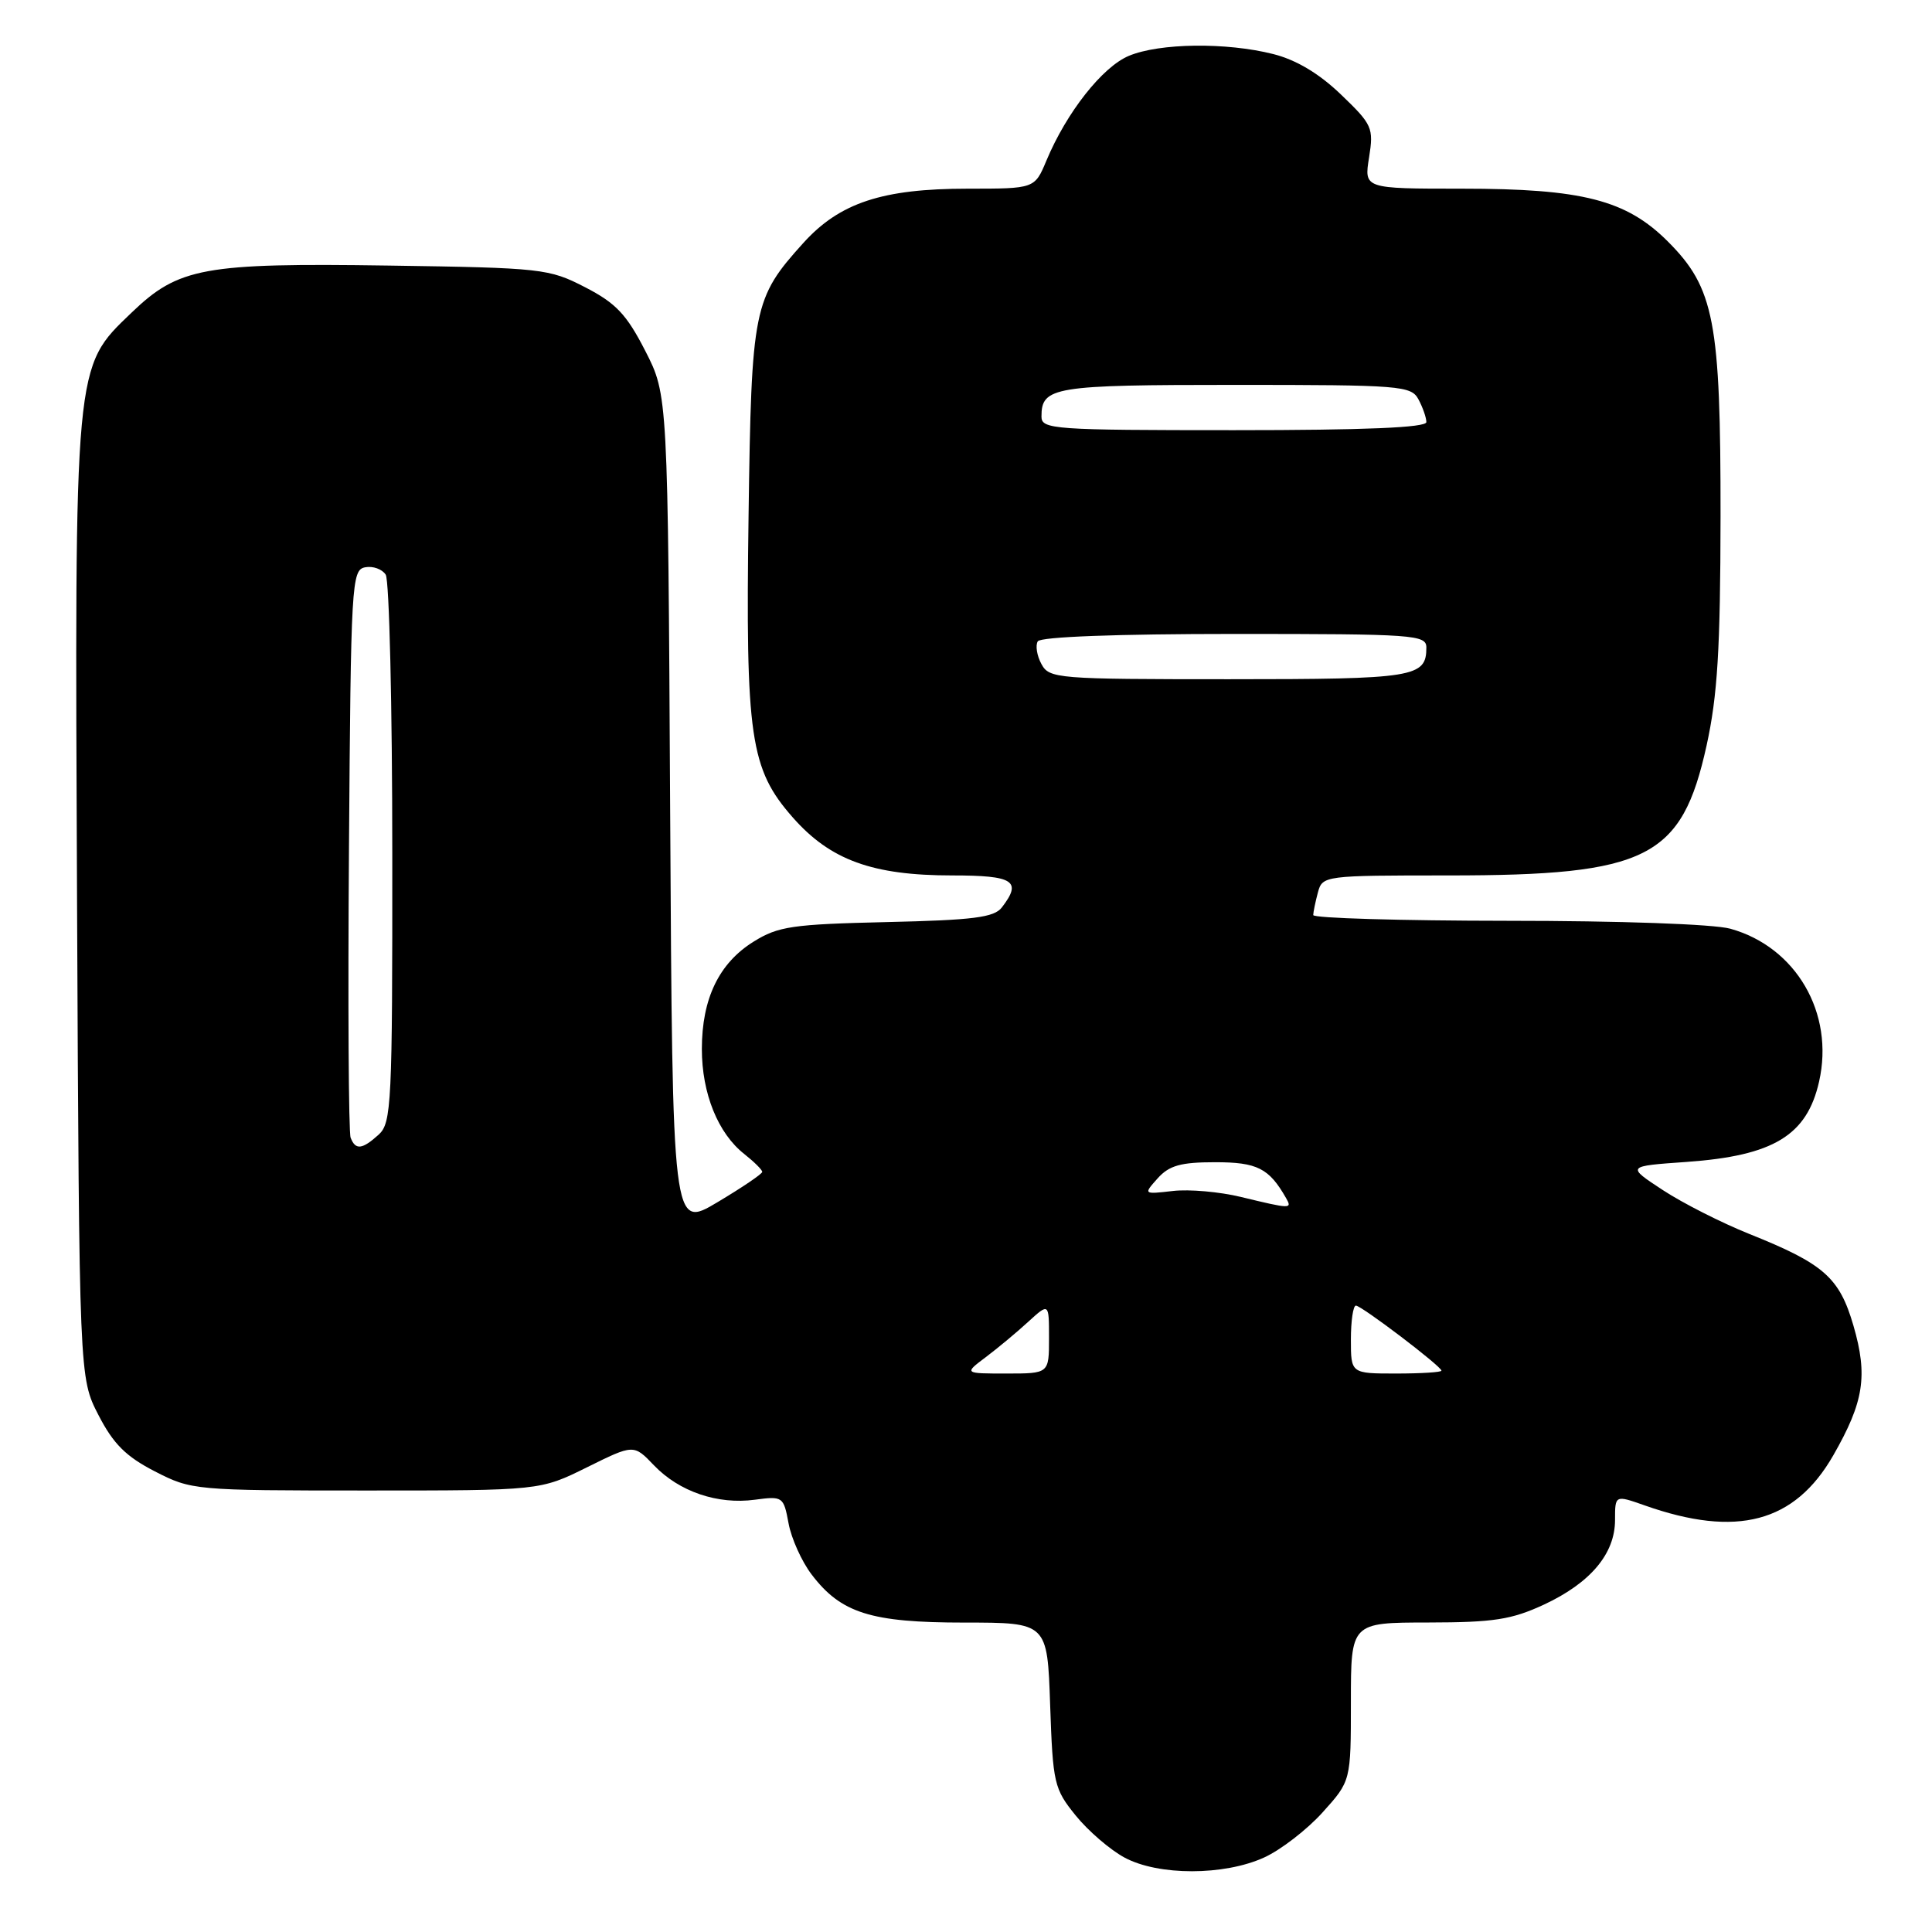 <?xml version="1.0" encoding="UTF-8" standalone="no"?>
<!DOCTYPE svg PUBLIC "-//W3C//DTD SVG 1.1//EN" "http://www.w3.org/Graphics/SVG/1.1/DTD/svg11.dtd" >
<svg xmlns="http://www.w3.org/2000/svg" xmlns:xlink="http://www.w3.org/1999/xlink" version="1.1" viewBox="0 0 256 256">
 <g >
 <path fill="currentColor"
d=" M 167.50 246.13 C 169.70 245.13 173.19 242.44 175.25 240.15 C 179.00 235.99 179.00 235.99 179.00 225.50 C 179.00 215.00 179.00 215.00 189.25 214.99 C 197.92 214.98 200.28 214.61 204.58 212.62 C 210.75 209.74 214.00 205.88 214.00 201.41 C 214.00 198.09 214.00 198.09 217.92 199.47 C 230.15 203.79 237.80 201.76 242.92 192.84 C 246.98 185.75 247.52 182.30 245.59 175.65 C 243.73 169.27 241.68 167.46 231.78 163.50 C 228.14 162.04 222.98 159.43 220.33 157.69 C 215.50 154.52 215.50 154.52 223.50 153.96 C 235.00 153.14 239.43 150.45 241.04 143.31 C 243.09 134.25 237.99 125.48 229.28 123.06 C 227.09 122.45 214.63 122.01 199.75 122.01 C 185.59 122.00 174.01 121.66 174.01 121.25 C 174.02 120.84 174.30 119.49 174.63 118.25 C 175.23 116.03 175.46 116.00 191.94 116.00 C 218.32 116.00 222.84 113.72 226.13 98.79 C 227.58 92.18 227.96 86.02 227.98 68.43 C 228.00 42.56 227.16 38.16 221.00 32.00 C 215.49 26.49 209.68 25.00 193.69 25.00 C 180.74 25.00 180.74 25.00 181.41 20.86 C 182.03 16.93 181.84 16.51 177.68 12.52 C 174.78 9.73 171.73 7.92 168.70 7.16 C 162.48 5.59 153.65 5.70 149.58 7.40 C 146.07 8.87 141.32 14.90 138.66 21.27 C 137.10 25.00 137.10 25.00 128.23 25.00 C 116.91 25.00 111.26 26.87 106.45 32.19 C 99.82 39.53 99.57 40.76 99.19 68.22 C 98.78 97.71 99.39 101.89 105.06 108.33 C 110.03 113.97 115.61 116.00 126.18 116.00 C 134.33 116.00 135.46 116.73 132.75 120.24 C 131.73 121.57 128.97 121.92 117.50 122.18 C 105.01 122.47 103.11 122.74 99.86 124.77 C 95.27 127.62 93.00 132.33 93.00 139.00 C 93.00 144.89 95.14 150.18 98.63 152.92 C 99.93 153.95 101.00 155.01 101.00 155.28 C 101.00 155.55 98.32 157.36 95.05 159.31 C 89.11 162.85 89.11 162.85 88.80 107.60 C 88.50 52.35 88.50 52.35 85.50 46.49 C 83.02 41.65 81.62 40.17 77.53 38.06 C 72.74 35.59 71.83 35.49 51.53 35.19 C 26.98 34.83 23.66 35.44 17.43 41.43 C 9.79 48.76 9.89 47.76 10.21 119.66 C 10.50 182.56 10.50 182.56 13.04 187.49 C 15.01 191.32 16.68 192.99 20.51 194.96 C 25.37 197.46 25.77 197.50 48.51 197.50 C 71.57 197.50 71.57 197.50 77.77 194.43 C 83.97 191.36 83.97 191.36 86.65 194.16 C 89.99 197.65 95.09 199.39 100.03 198.72 C 103.72 198.23 103.83 198.30 104.49 201.86 C 104.86 203.86 106.23 206.90 107.53 208.61 C 111.43 213.75 115.38 215.00 127.79 215.00 C 138.78 215.00 138.78 215.00 139.15 225.92 C 139.51 236.32 139.67 237.03 142.54 240.57 C 144.19 242.61 147.11 245.12 149.01 246.14 C 153.51 248.56 162.19 248.55 167.50 246.13 Z  M 130.62 179.83 C 132.20 178.64 134.74 176.53 136.25 175.14 C 139.00 172.63 139.00 172.63 139.00 177.31 C 139.00 182.00 139.00 182.00 133.37 182.00 C 127.73 182.00 127.73 182.00 130.62 179.83 Z  M 179.00 177.50 C 179.00 175.03 179.30 173.00 179.66 173.00 C 180.41 173.00 191.00 181.05 191.00 181.62 C 191.00 181.83 188.30 182.00 185.00 182.00 C 179.00 182.00 179.00 182.00 179.00 177.50 Z  M 164.42 158.60 C 161.62 157.92 157.57 157.56 155.42 157.81 C 151.50 158.26 151.50 158.26 153.40 156.13 C 154.93 154.43 156.46 154.00 161.00 154.00 C 166.59 154.00 168.15 154.79 170.41 158.75 C 171.24 160.21 171.07 160.21 164.42 158.60 Z  M 46.46 150.75 C 46.19 150.06 46.09 132.85 46.24 112.51 C 46.49 77.22 46.59 75.51 48.38 75.17 C 49.41 74.97 50.64 75.41 51.11 76.15 C 51.58 76.89 51.98 93.52 51.98 113.10 C 52.00 146.32 51.88 148.80 50.17 150.35 C 47.98 152.33 47.10 152.42 46.46 150.75 Z  M 137.99 87.98 C 137.39 86.87 137.18 85.52 137.51 84.98 C 137.88 84.38 148.03 84.00 163.56 84.00 C 187.39 84.00 189.00 84.11 189.00 85.80 C 189.00 89.75 187.47 90.00 162.84 90.00 C 140.01 90.00 139.03 89.92 137.99 87.98 Z  M 138.00 55.20 C 138.00 51.25 139.56 51.00 163.66 51.00 C 185.64 51.00 186.99 51.11 187.96 52.93 C 188.53 54.00 189.00 55.35 189.00 55.93 C 189.00 56.66 180.88 57.00 163.50 57.00 C 139.61 57.00 138.00 56.89 138.00 55.20 Z "/>
</g>
</svg>